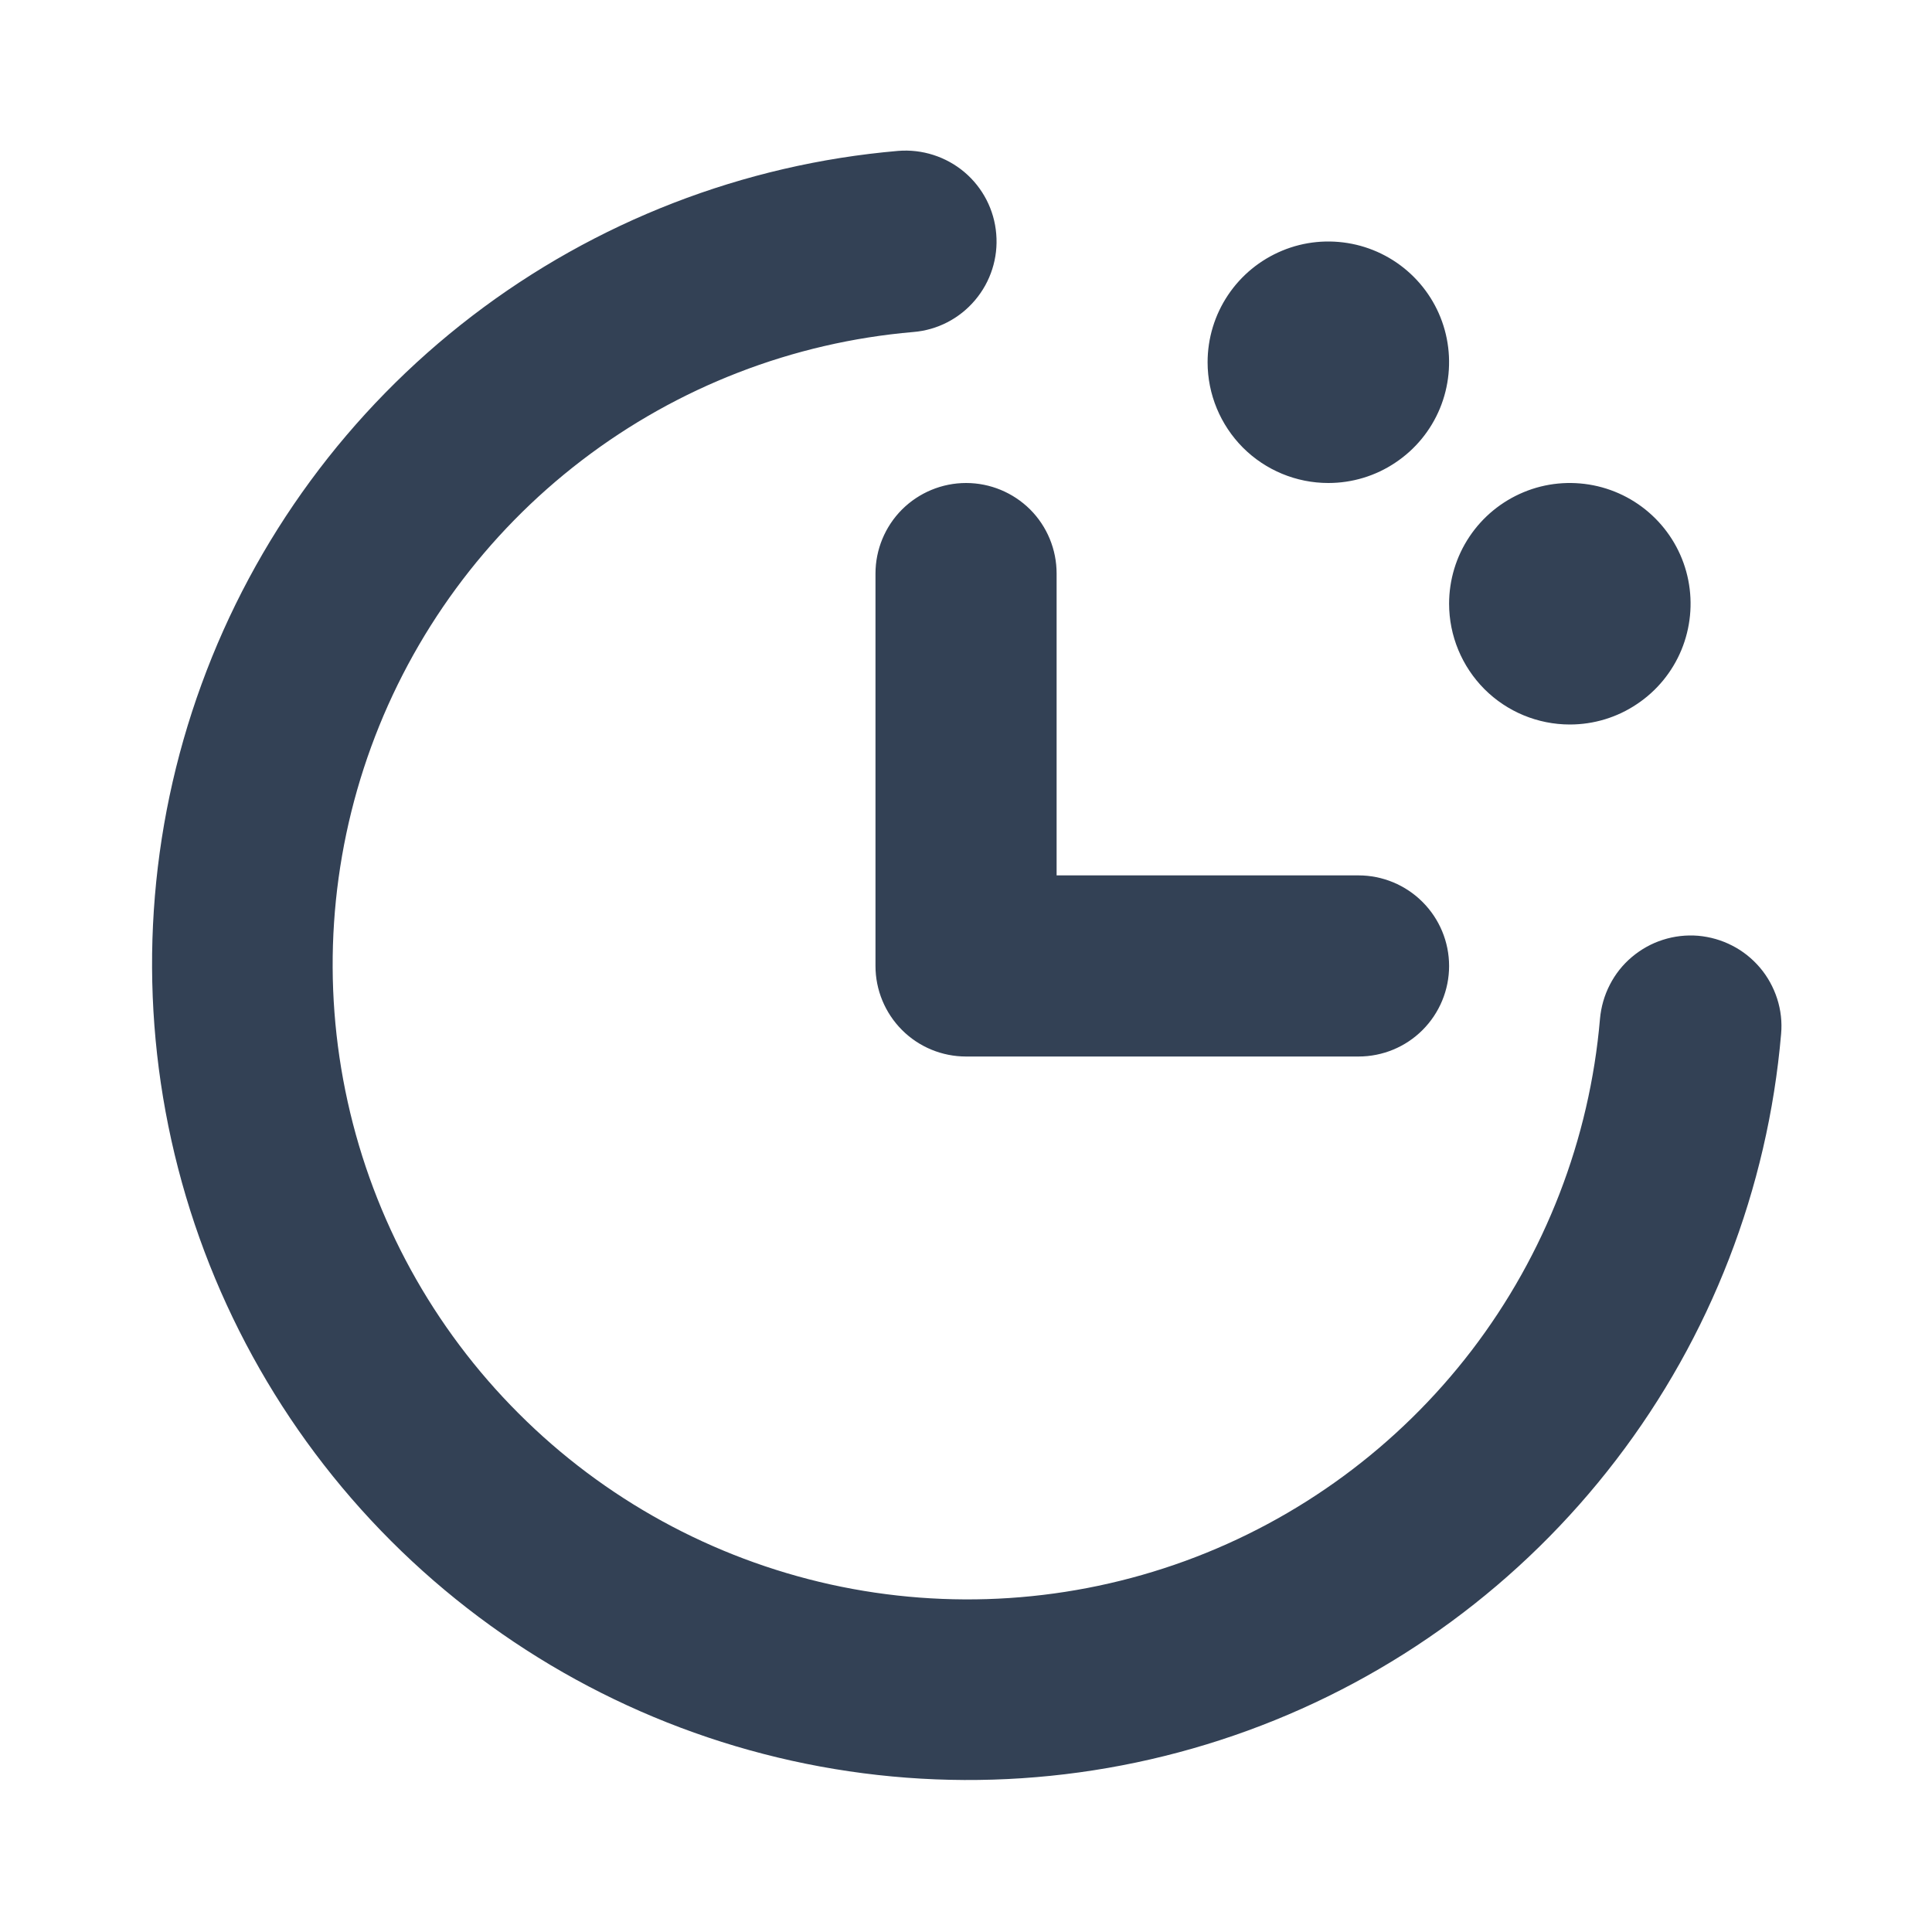 <svg width="20" height="20" viewBox="0 0 20 20" fill="none" xmlns="http://www.w3.org/2000/svg">
<path d="M18.438 10.703C18.3 12.306 17.708 13.837 16.729 15.114C15.751 16.392 14.429 17.364 12.917 17.915C11.405 18.466 9.768 18.575 8.196 18.227C6.625 17.879 5.186 17.09 4.048 15.952C2.911 14.815 2.122 13.375 1.774 11.804C1.426 10.233 1.534 8.596 2.086 7.084C2.637 5.572 3.609 4.25 4.887 3.271C6.164 2.293 7.695 1.7 9.298 1.562C9.546 1.542 9.793 1.621 9.984 1.782C10.174 1.943 10.293 2.173 10.313 2.422C10.334 2.67 10.255 2.917 10.094 3.107C9.933 3.298 9.703 3.417 9.454 3.437C8.207 3.544 7.016 4.005 6.022 4.766C5.027 5.527 4.271 6.556 3.842 7.732C3.413 8.908 3.328 10.182 3.599 11.405C3.869 12.627 4.483 13.747 5.369 14.632C6.254 15.518 7.374 16.131 8.596 16.402C9.818 16.672 11.092 16.588 12.269 16.159C13.445 15.73 14.474 14.973 15.235 13.979C15.995 12.985 16.456 11.794 16.563 10.547C16.574 10.424 16.608 10.304 16.665 10.194C16.721 10.084 16.799 9.986 16.893 9.907C16.988 9.827 17.097 9.766 17.214 9.729C17.332 9.691 17.456 9.677 17.579 9.687C17.702 9.698 17.822 9.732 17.932 9.789C18.042 9.845 18.139 9.923 18.219 10.017C18.299 10.111 18.359 10.221 18.397 10.338C18.435 10.456 18.449 10.58 18.438 10.703ZM9.063 5.937V10C9.063 10.248 9.162 10.487 9.338 10.663C9.514 10.839 9.752 10.937 10.001 10.937H14.063C14.312 10.937 14.55 10.839 14.726 10.663C14.902 10.487 15.001 10.248 15.001 10C15.001 9.751 14.902 9.513 14.726 9.337C14.55 9.161 14.312 9.062 14.063 9.062H10.938V5.937C10.938 5.689 10.84 5.45 10.664 5.274C10.488 5.099 10.25 5 10.001 5C9.752 5 9.514 5.099 9.338 5.274C9.162 5.45 9.063 5.689 9.063 5.937ZM16.251 7.5C16.498 7.5 16.74 7.427 16.945 7.289C17.151 7.152 17.311 6.957 17.406 6.728C17.5 6.5 17.525 6.248 17.477 6.006C17.429 5.763 17.31 5.541 17.135 5.366C16.96 5.191 16.737 5.072 16.495 5.024C16.252 4.976 16.001 5 15.773 5.095C15.544 5.19 15.349 5.35 15.212 5.555C15.074 5.761 15.001 6.003 15.001 6.25C15.001 6.581 15.133 6.899 15.367 7.134C15.601 7.368 15.919 7.5 16.251 7.5ZM13.751 5C13.998 5 14.24 4.927 14.445 4.789C14.651 4.652 14.811 4.457 14.906 4.228C15 4 15.025 3.748 14.977 3.506C14.929 3.263 14.81 3.041 14.635 2.866C14.46 2.691 14.237 2.572 13.995 2.524C13.752 2.476 13.501 2.5 13.273 2.595C13.044 2.69 12.849 2.85 12.712 3.055C12.574 3.261 12.501 3.503 12.501 3.75C12.501 4.081 12.633 4.399 12.867 4.634C13.101 4.868 13.419 5 13.751 5Z" fill="#334155"/>
</svg>
